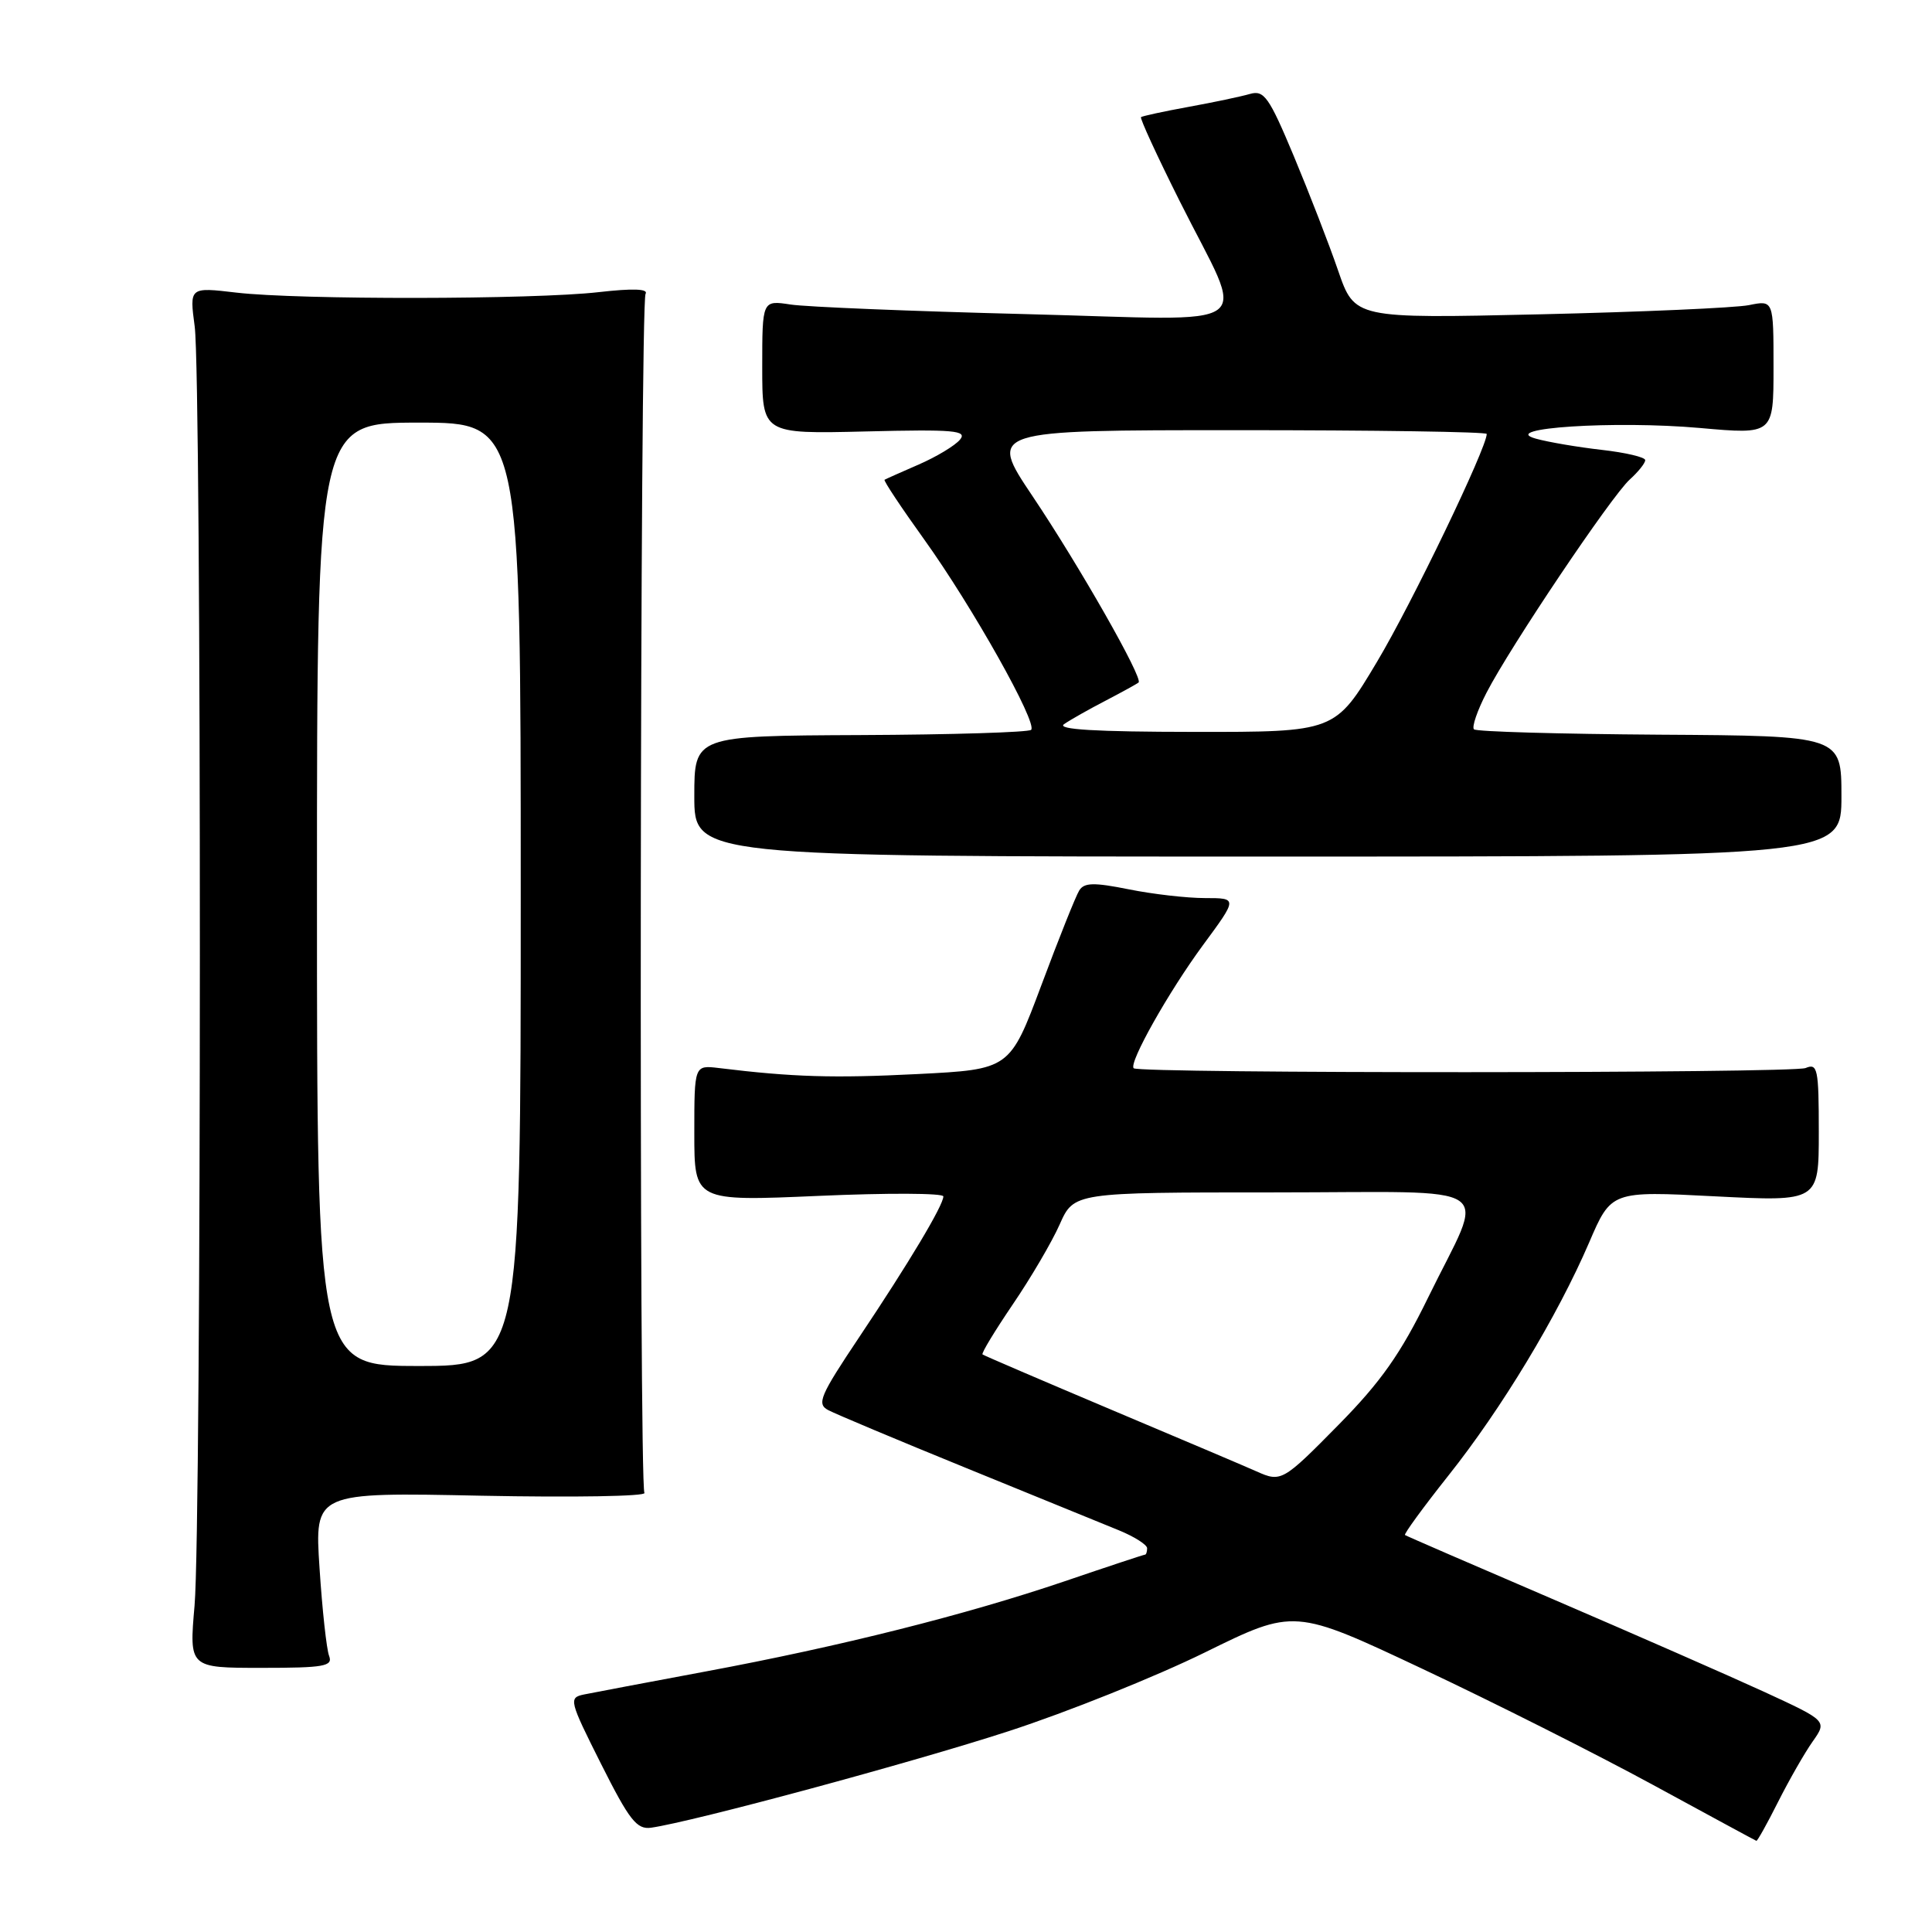 <?xml version="1.0" encoding="UTF-8" standalone="no"?>
<!DOCTYPE svg PUBLIC "-//W3C//DTD SVG 1.1//EN" "http://www.w3.org/Graphics/SVG/1.1/DTD/svg11.dtd" >
<svg xmlns="http://www.w3.org/2000/svg" xmlns:xlink="http://www.w3.org/1999/xlink" version="1.1" viewBox="0 0 256 256">
 <g >
 <path fill="currentColor"
d=" M 235.61 238.75 C 237.07 235.86 239.12 232.27 240.18 230.77 C 242.11 228.03 242.11 228.03 233.81 224.20 C 229.24 222.10 216.72 216.61 206.00 212.00 C 195.28 207.40 186.35 203.53 186.17 203.40 C 185.99 203.28 188.58 199.73 191.92 195.52 C 198.98 186.64 206.36 174.41 210.56 164.66 C 213.50 157.81 213.50 157.81 227.25 158.52 C 241.00 159.22 241.00 159.22 241.00 150.01 C 241.00 141.61 240.84 140.85 239.25 141.52 C 237.56 142.23 150.92 142.26 150.22 141.55 C 149.53 140.86 154.86 131.41 159.39 125.25 C 164.00 119.00 164.00 119.00 159.66 119.00 C 157.28 119.00 152.74 118.48 149.57 117.84 C 144.93 116.91 143.65 116.94 143.00 118.00 C 142.55 118.72 140.30 124.35 138.00 130.51 C 133.81 141.70 133.81 141.70 121.56 142.32 C 110.48 142.88 105.04 142.72 95.25 141.52 C 92.00 141.13 92.00 141.13 92.00 150.15 C 92.00 159.18 92.00 159.18 108.50 158.46 C 117.57 158.06 125.00 158.09 125.00 158.53 C 125.00 159.71 120.41 167.38 113.83 177.21 C 108.64 184.97 108.19 186.03 109.75 186.85 C 110.71 187.36 118.92 190.81 128.00 194.51 C 137.07 198.21 146.19 201.93 148.25 202.77 C 150.31 203.61 152.00 204.69 152.00 205.15 C 152.00 205.62 151.87 206.00 151.72 206.00 C 151.56 206.00 146.78 207.58 141.09 209.52 C 127.98 213.97 111.37 218.15 93.50 221.48 C 85.80 222.92 78.54 224.29 77.37 224.53 C 75.33 224.96 75.42 225.32 79.65 233.74 C 83.40 241.20 84.38 242.45 86.28 242.18 C 91.87 241.38 120.87 233.55 133.65 229.39 C 141.44 226.86 153.14 222.16 159.65 218.96 C 171.50 213.13 171.50 213.13 188.50 221.14 C 197.85 225.54 211.57 232.45 219.00 236.49 C 226.43 240.53 232.60 243.88 232.73 243.92 C 232.86 243.96 234.16 241.64 235.61 238.75 Z  M 43.61 219.42 C 43.27 218.55 42.70 213.31 42.34 207.78 C 41.68 197.73 41.68 197.73 63.79 198.19 C 75.95 198.43 85.67 198.27 85.39 197.82 C 84.65 196.62 84.80 40.14 85.54 38.94 C 85.95 38.27 83.88 38.19 79.33 38.71 C 70.74 39.70 39.54 39.74 31.30 38.77 C 25.10 38.04 25.10 38.04 25.80 43.27 C 26.72 50.17 26.71 202.12 25.78 212.75 C 25.06 221.00 25.06 221.00 34.64 221.00 C 42.96 221.00 44.13 220.79 43.61 219.42 Z  M 244.00 105.50 C 244.00 97.50 244.00 97.50 219.93 97.35 C 206.69 97.26 195.61 96.95 195.31 96.64 C 195.00 96.34 195.75 94.15 196.97 91.79 C 200.11 85.69 213.51 65.75 215.95 63.54 C 217.08 62.52 218.00 61.37 218.00 60.97 C 218.00 60.58 215.41 59.97 212.24 59.61 C 209.07 59.25 205.13 58.58 203.49 58.12 C 198.47 56.72 213.97 55.71 225.25 56.71 C 235.00 57.58 235.00 57.58 235.00 48.67 C 235.00 39.77 235.00 39.77 231.75 40.43 C 229.96 40.79 217.47 41.34 204.00 41.65 C 179.50 42.21 179.50 42.21 177.31 35.86 C 176.11 32.36 173.46 25.53 171.43 20.67 C 168.15 12.83 167.49 11.91 165.62 12.45 C 164.45 12.79 160.80 13.56 157.50 14.16 C 154.20 14.76 151.36 15.38 151.19 15.52 C 151.02 15.67 153.32 20.67 156.31 26.64 C 165.13 44.29 167.68 42.42 135.87 41.62 C 120.82 41.24 106.81 40.67 104.75 40.35 C 101.00 39.78 101.00 39.78 101.00 48.64 C 101.00 57.50 101.00 57.50 114.69 57.17 C 126.46 56.88 128.21 57.04 127.20 58.26 C 126.54 59.05 124.10 60.52 121.76 61.54 C 119.42 62.56 117.37 63.47 117.21 63.57 C 117.04 63.67 119.42 67.25 122.48 71.51 C 128.84 80.38 137.51 95.82 136.63 96.71 C 136.30 97.03 126.13 97.35 114.02 97.40 C 92.00 97.50 92.00 97.50 92.00 105.50 C 92.00 113.50 92.00 113.50 168.00 113.50 C 244.00 113.50 244.00 113.50 244.00 105.50 Z  M 166.50 194.97 C 165.40 194.47 156.85 190.84 147.50 186.90 C 138.15 182.95 130.36 179.61 130.19 179.47 C 130.01 179.32 131.82 176.35 134.19 172.85 C 136.57 169.36 139.37 164.59 140.41 162.25 C 142.30 158.00 142.30 158.00 168.72 158.00 C 199.38 158.00 196.87 156.29 189.21 171.98 C 185.61 179.35 182.98 183.09 177.43 188.73 C 169.98 196.30 169.76 196.43 166.50 194.97 Z  M 42.00 118.50 C 42.00 56.00 42.00 56.00 55.50 56.00 C 69.00 56.00 69.00 56.00 69.00 118.50 C 69.00 181.00 69.00 181.00 55.50 181.00 C 42.00 181.00 42.00 181.00 42.00 118.50 Z  M 141.00 95.95 C 141.82 95.38 144.30 93.98 146.50 92.84 C 148.70 91.69 150.67 90.61 150.87 90.43 C 151.49 89.87 143.01 74.97 136.82 65.75 C 130.95 57.00 130.95 57.00 163.97 57.00 C 182.14 57.00 197.00 57.22 197.00 57.50 C 197.00 59.34 187.07 79.98 182.48 87.66 C 176.91 97.00 176.91 97.00 158.20 96.98 C 145.14 96.97 139.95 96.66 141.00 95.95 Z "/>
</g>
</svg>